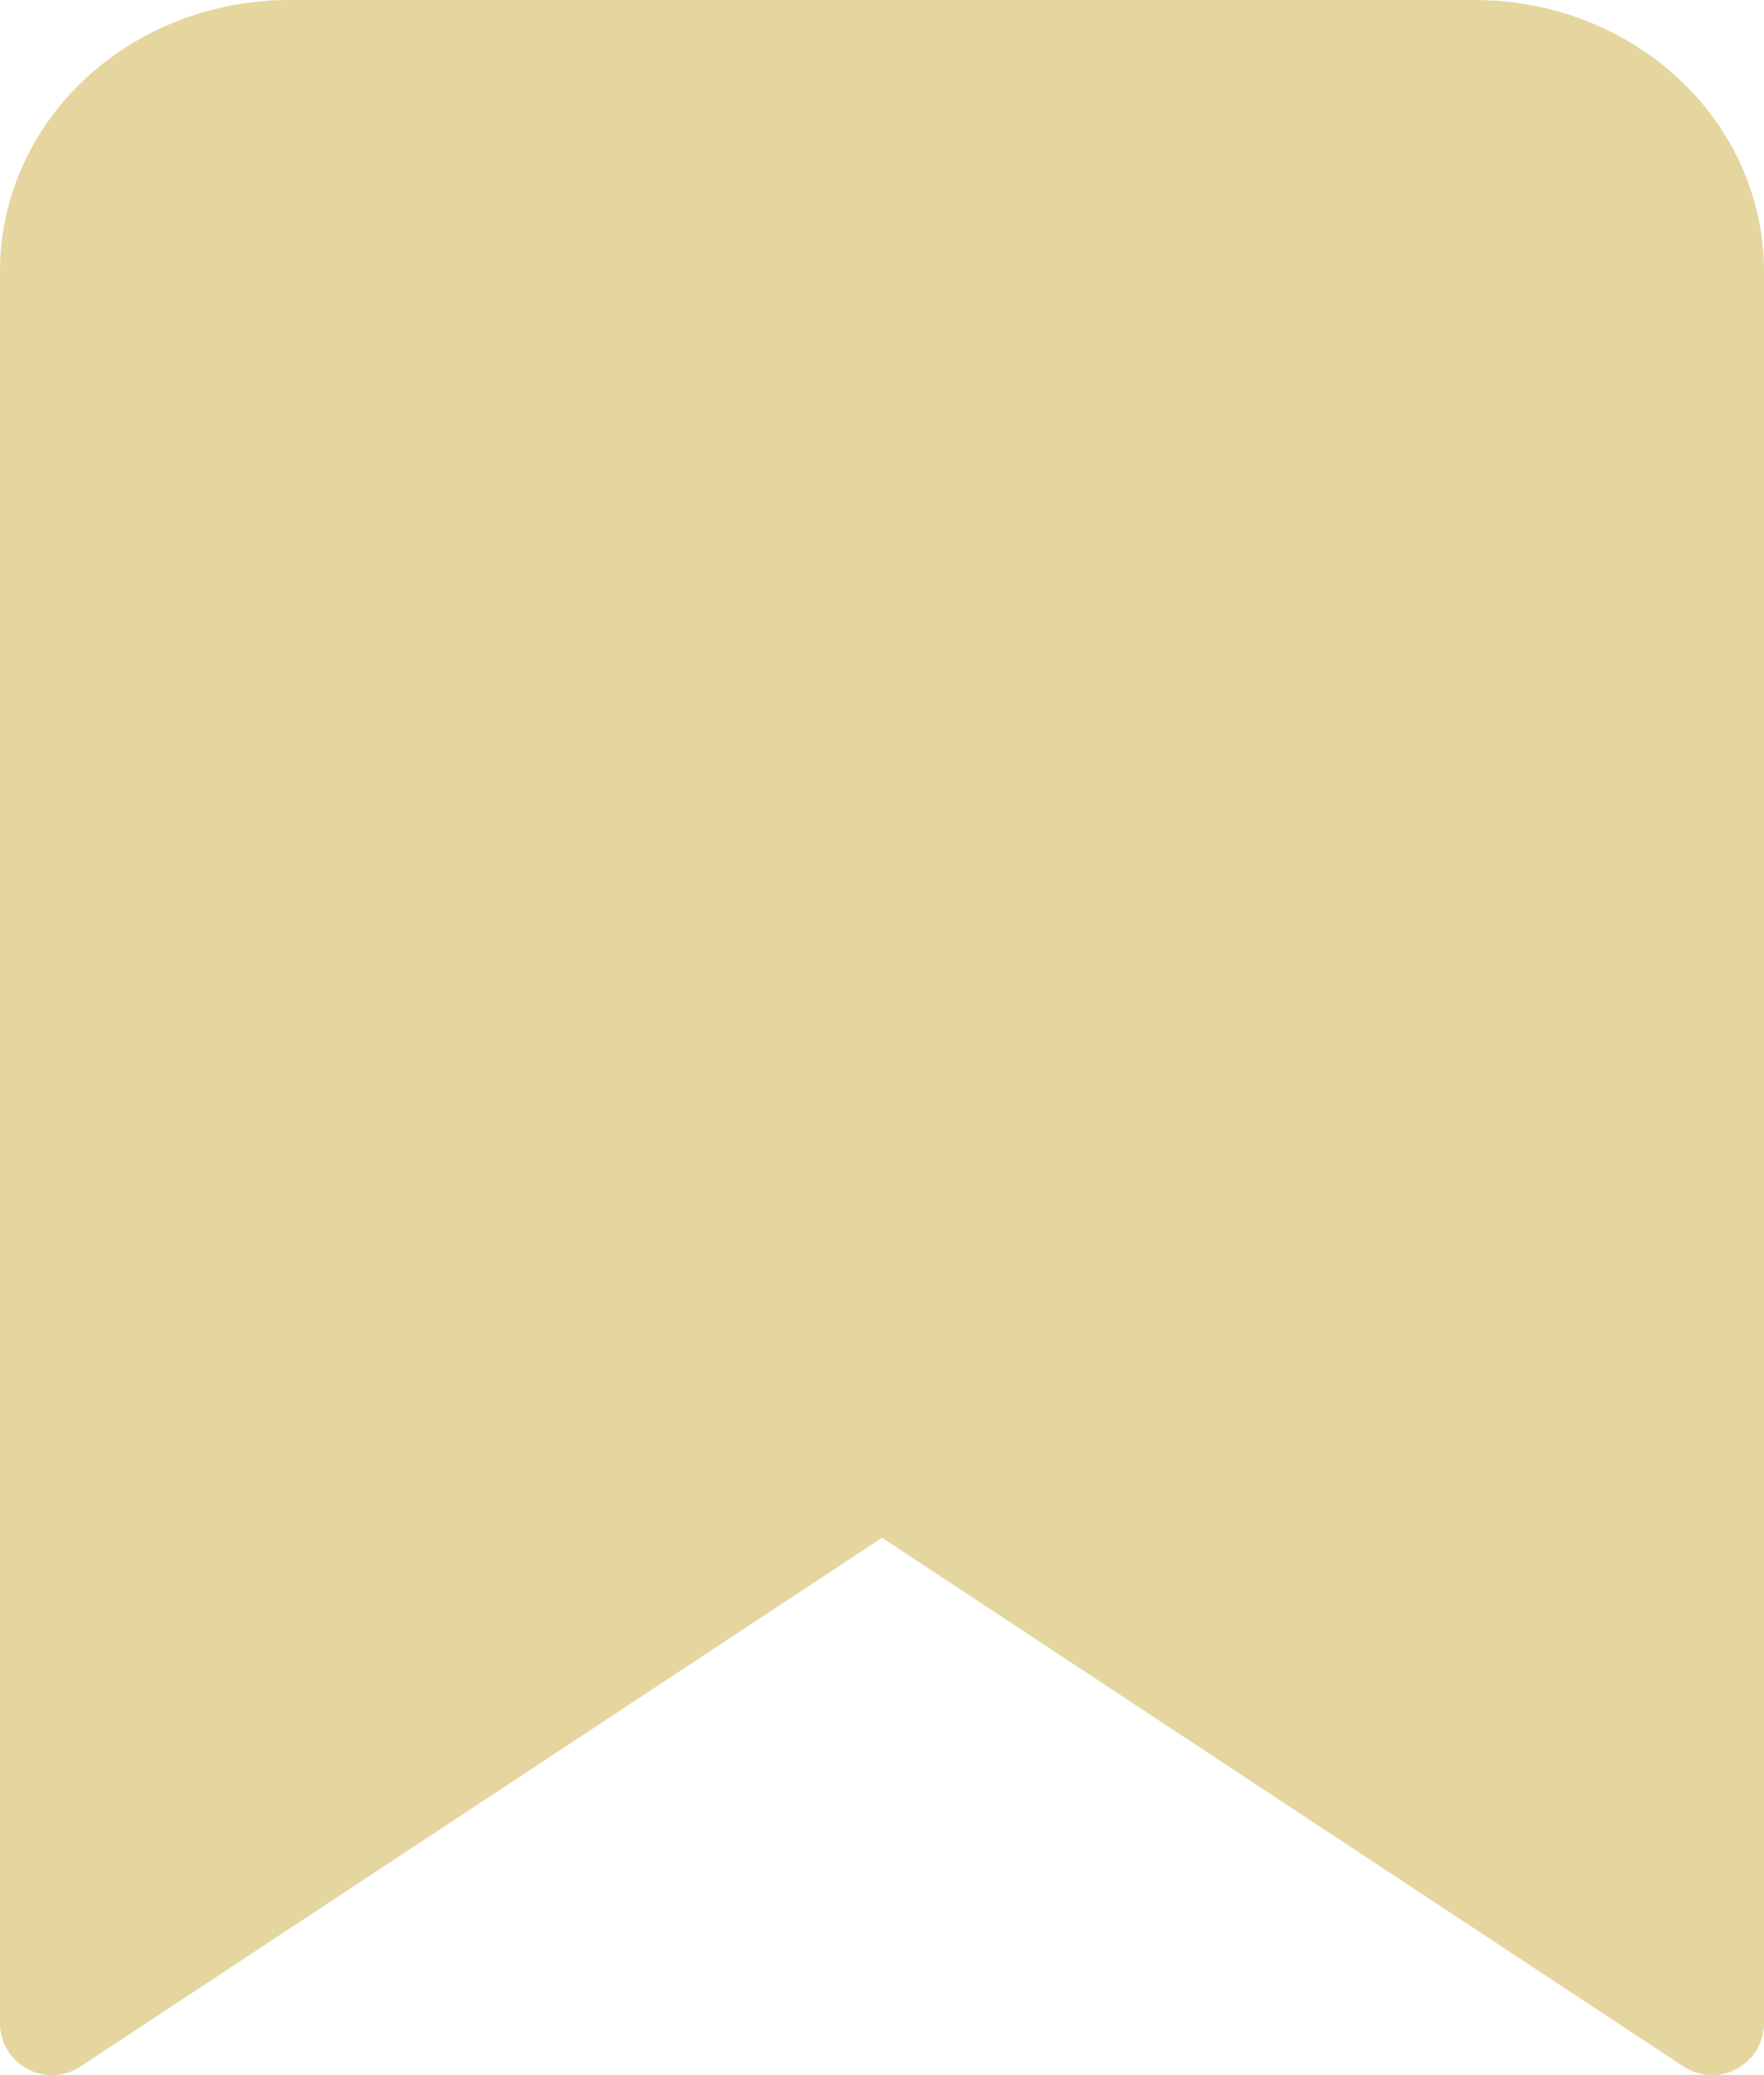 <svg width="34" height="40" viewBox="0 0 34 40" fill="none" xmlns="http://www.w3.org/2000/svg">
<path d="M33 39L17 28.444L1 39V5.222C1 4.102 1.482 3.028 2.339 2.237C3.196 1.445 4.359 1 5.571 1H28.429C29.641 1 30.804 1.445 31.661 2.237C32.518 3.028 33 4.102 33 5.222V39Z" fill="#E5D6A0" stroke="#E5D6A0" stroke-width="2" stroke-linecap="round" stroke-linejoin="round"/>
</svg>
